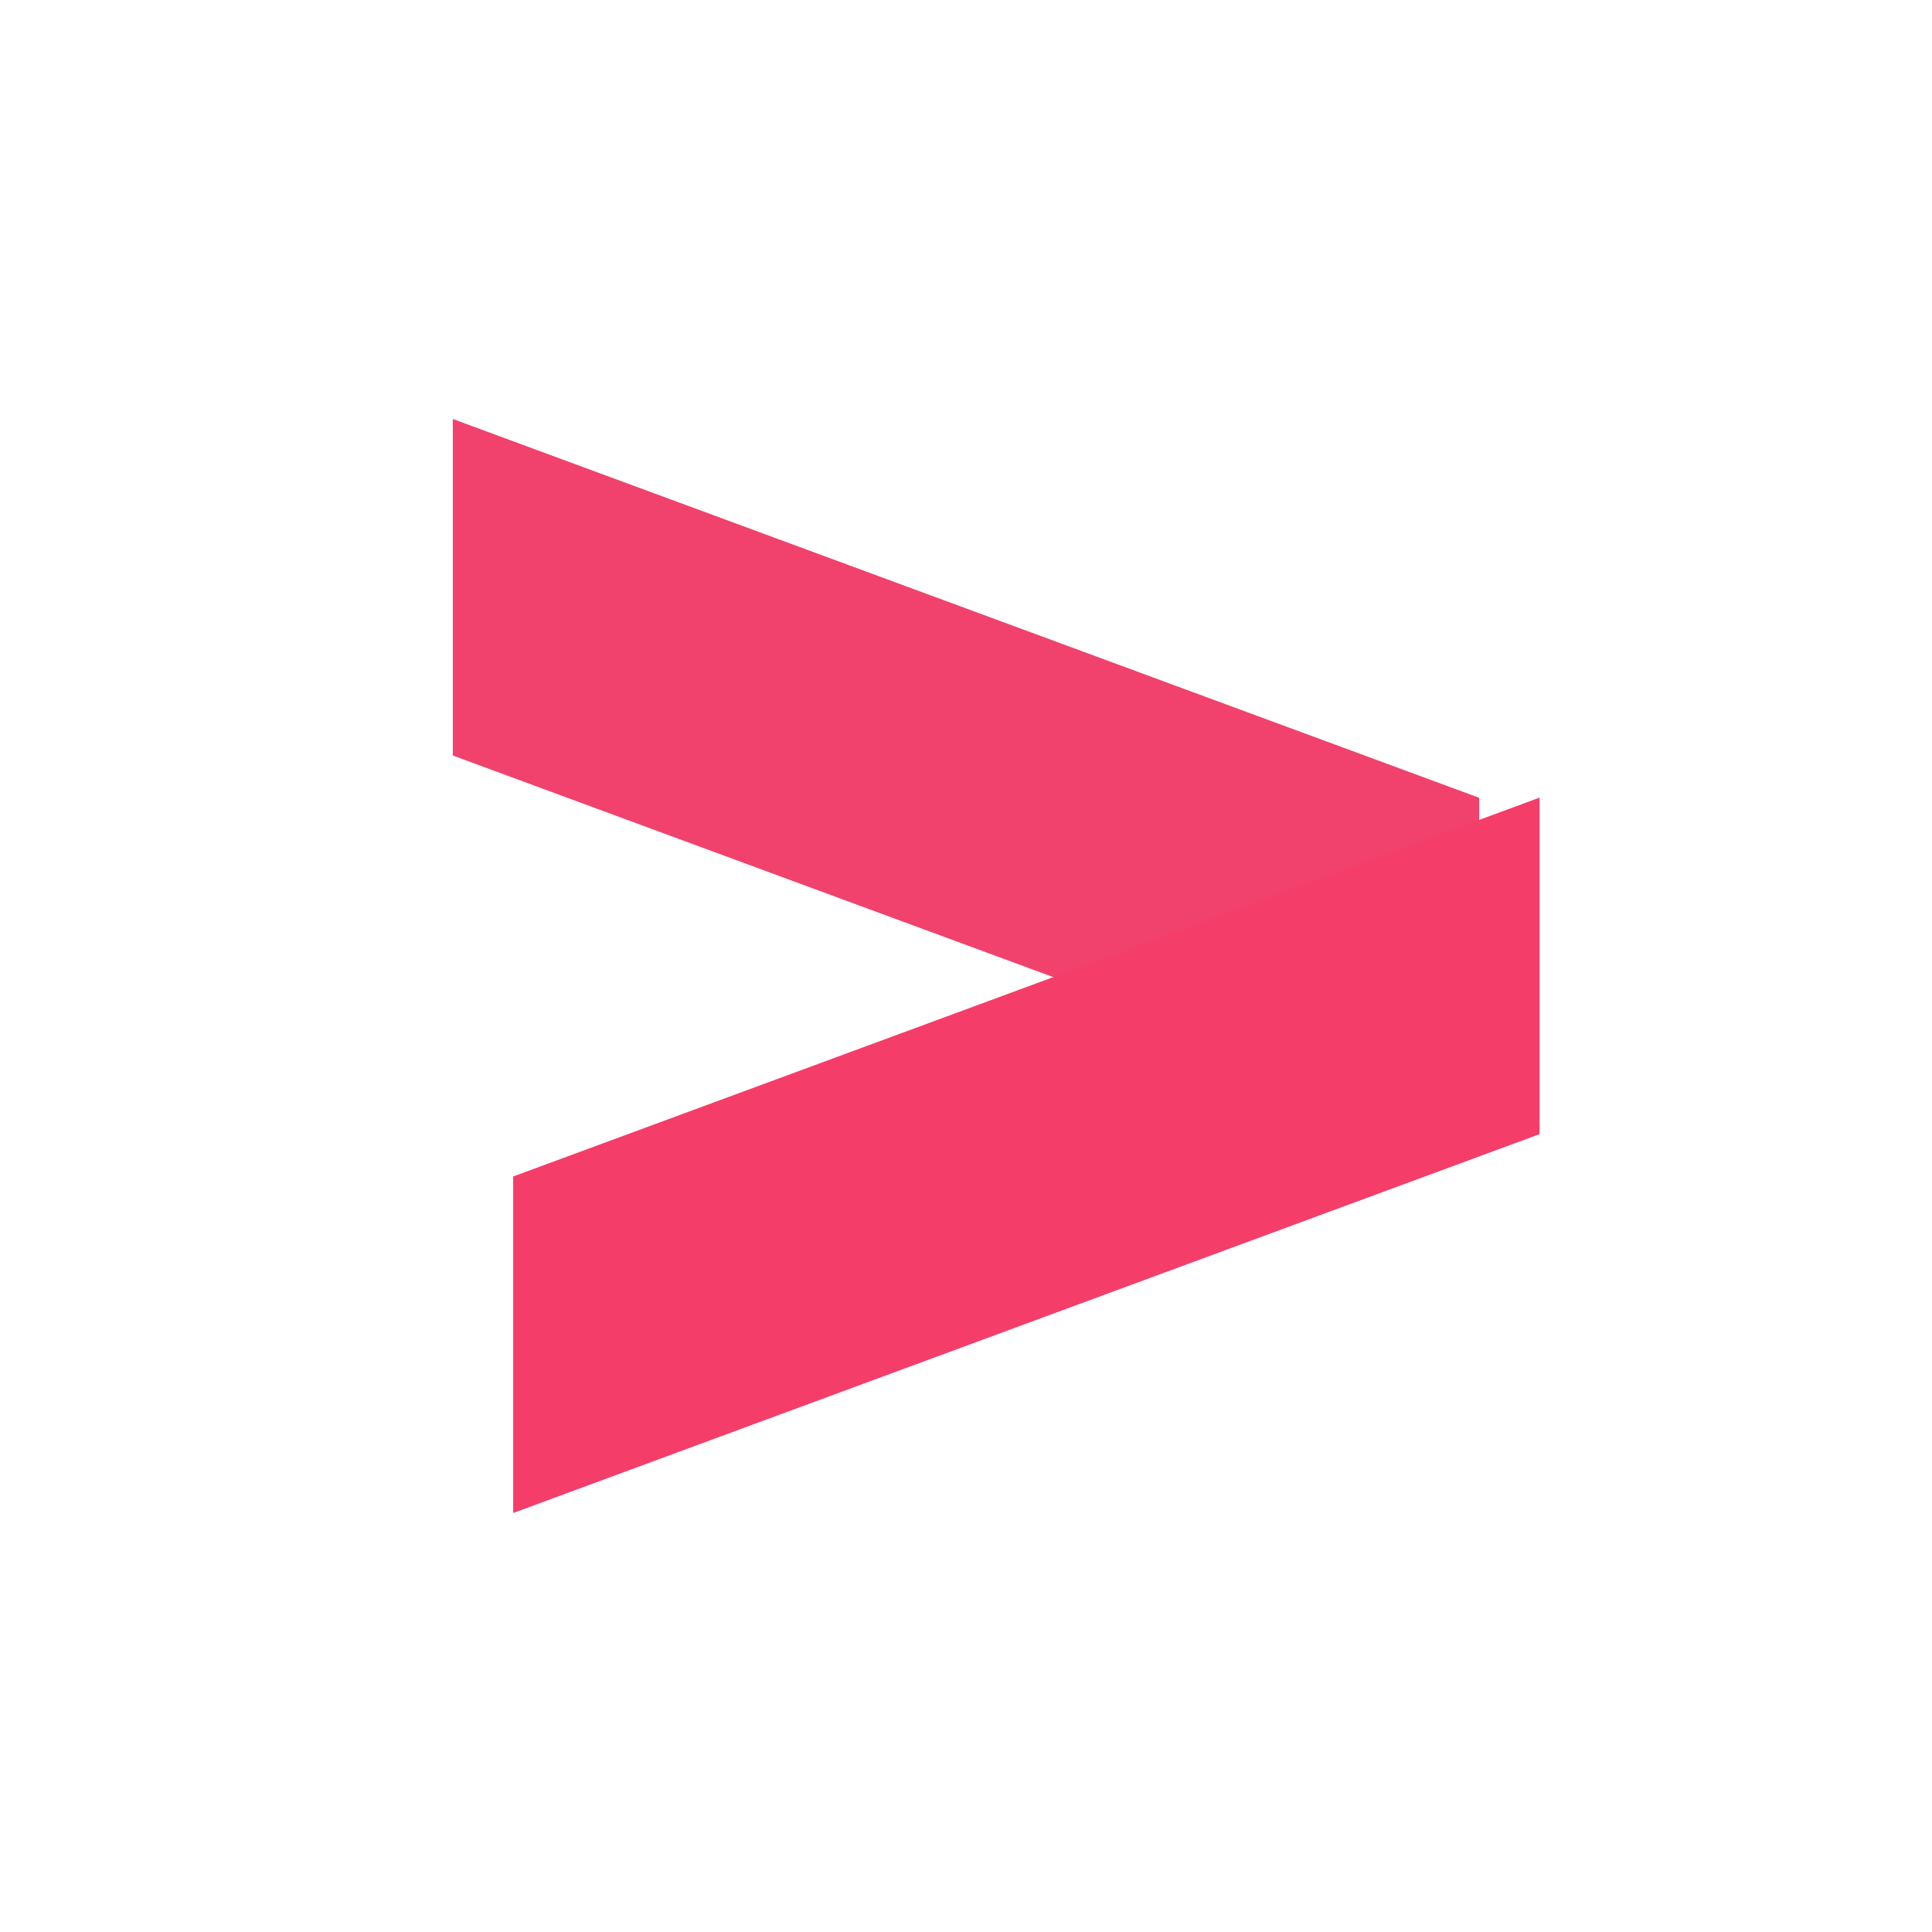 <svg aria-hidden="true" role="img" viewBox="0 0 32 32" fill="none" xmlns="http://www.w3.org/2000/svg">
<path d="M17.979 16.381L7.5 12.514L7.5 6.94L24.5 13.214L24.5 18.788" fill="#F0426C"/>
<g filter="url(#filter0_d_679_1162)">
<path d="M17.979 15.618L7.5 19.486L7.5 25.06L24.5 18.785L24.5 13.211" fill="#F53D69"/>
</g>
<defs>
<filter id="filter0_d_679_1162" x="6.5" y="11.211" width="21" height="15.849" filterUnits="userSpaceOnUse" color-interpolation-filters="sRGB">
<feFlood flood-opacity="0" result="BackgroundImageFix"/>
<feColorMatrix in="SourceAlpha" type="matrix" values="0 0 0 0 0 0 0 0 0 0 0 0 0 0 0 0 0 0 127 0" result="hardAlpha"/>
<feOffset dx="1"/>
<feGaussianBlur stdDeviation="1"/>
<feComposite in2="hardAlpha" operator="out"/>
<feColorMatrix type="matrix" values="0 0 0 0 0 0 0 0 0 0 0 0 0 0 0 0 0 0 0.2 0"/>
<feBlend mode="normal" in2="BackgroundImageFix" result="effect1_dropShadow_679_1162"/>
<feBlend mode="normal" in="SourceGraphic" in2="effect1_dropShadow_679_1162" result="shape"/>
</filter>
</defs>
</svg>
